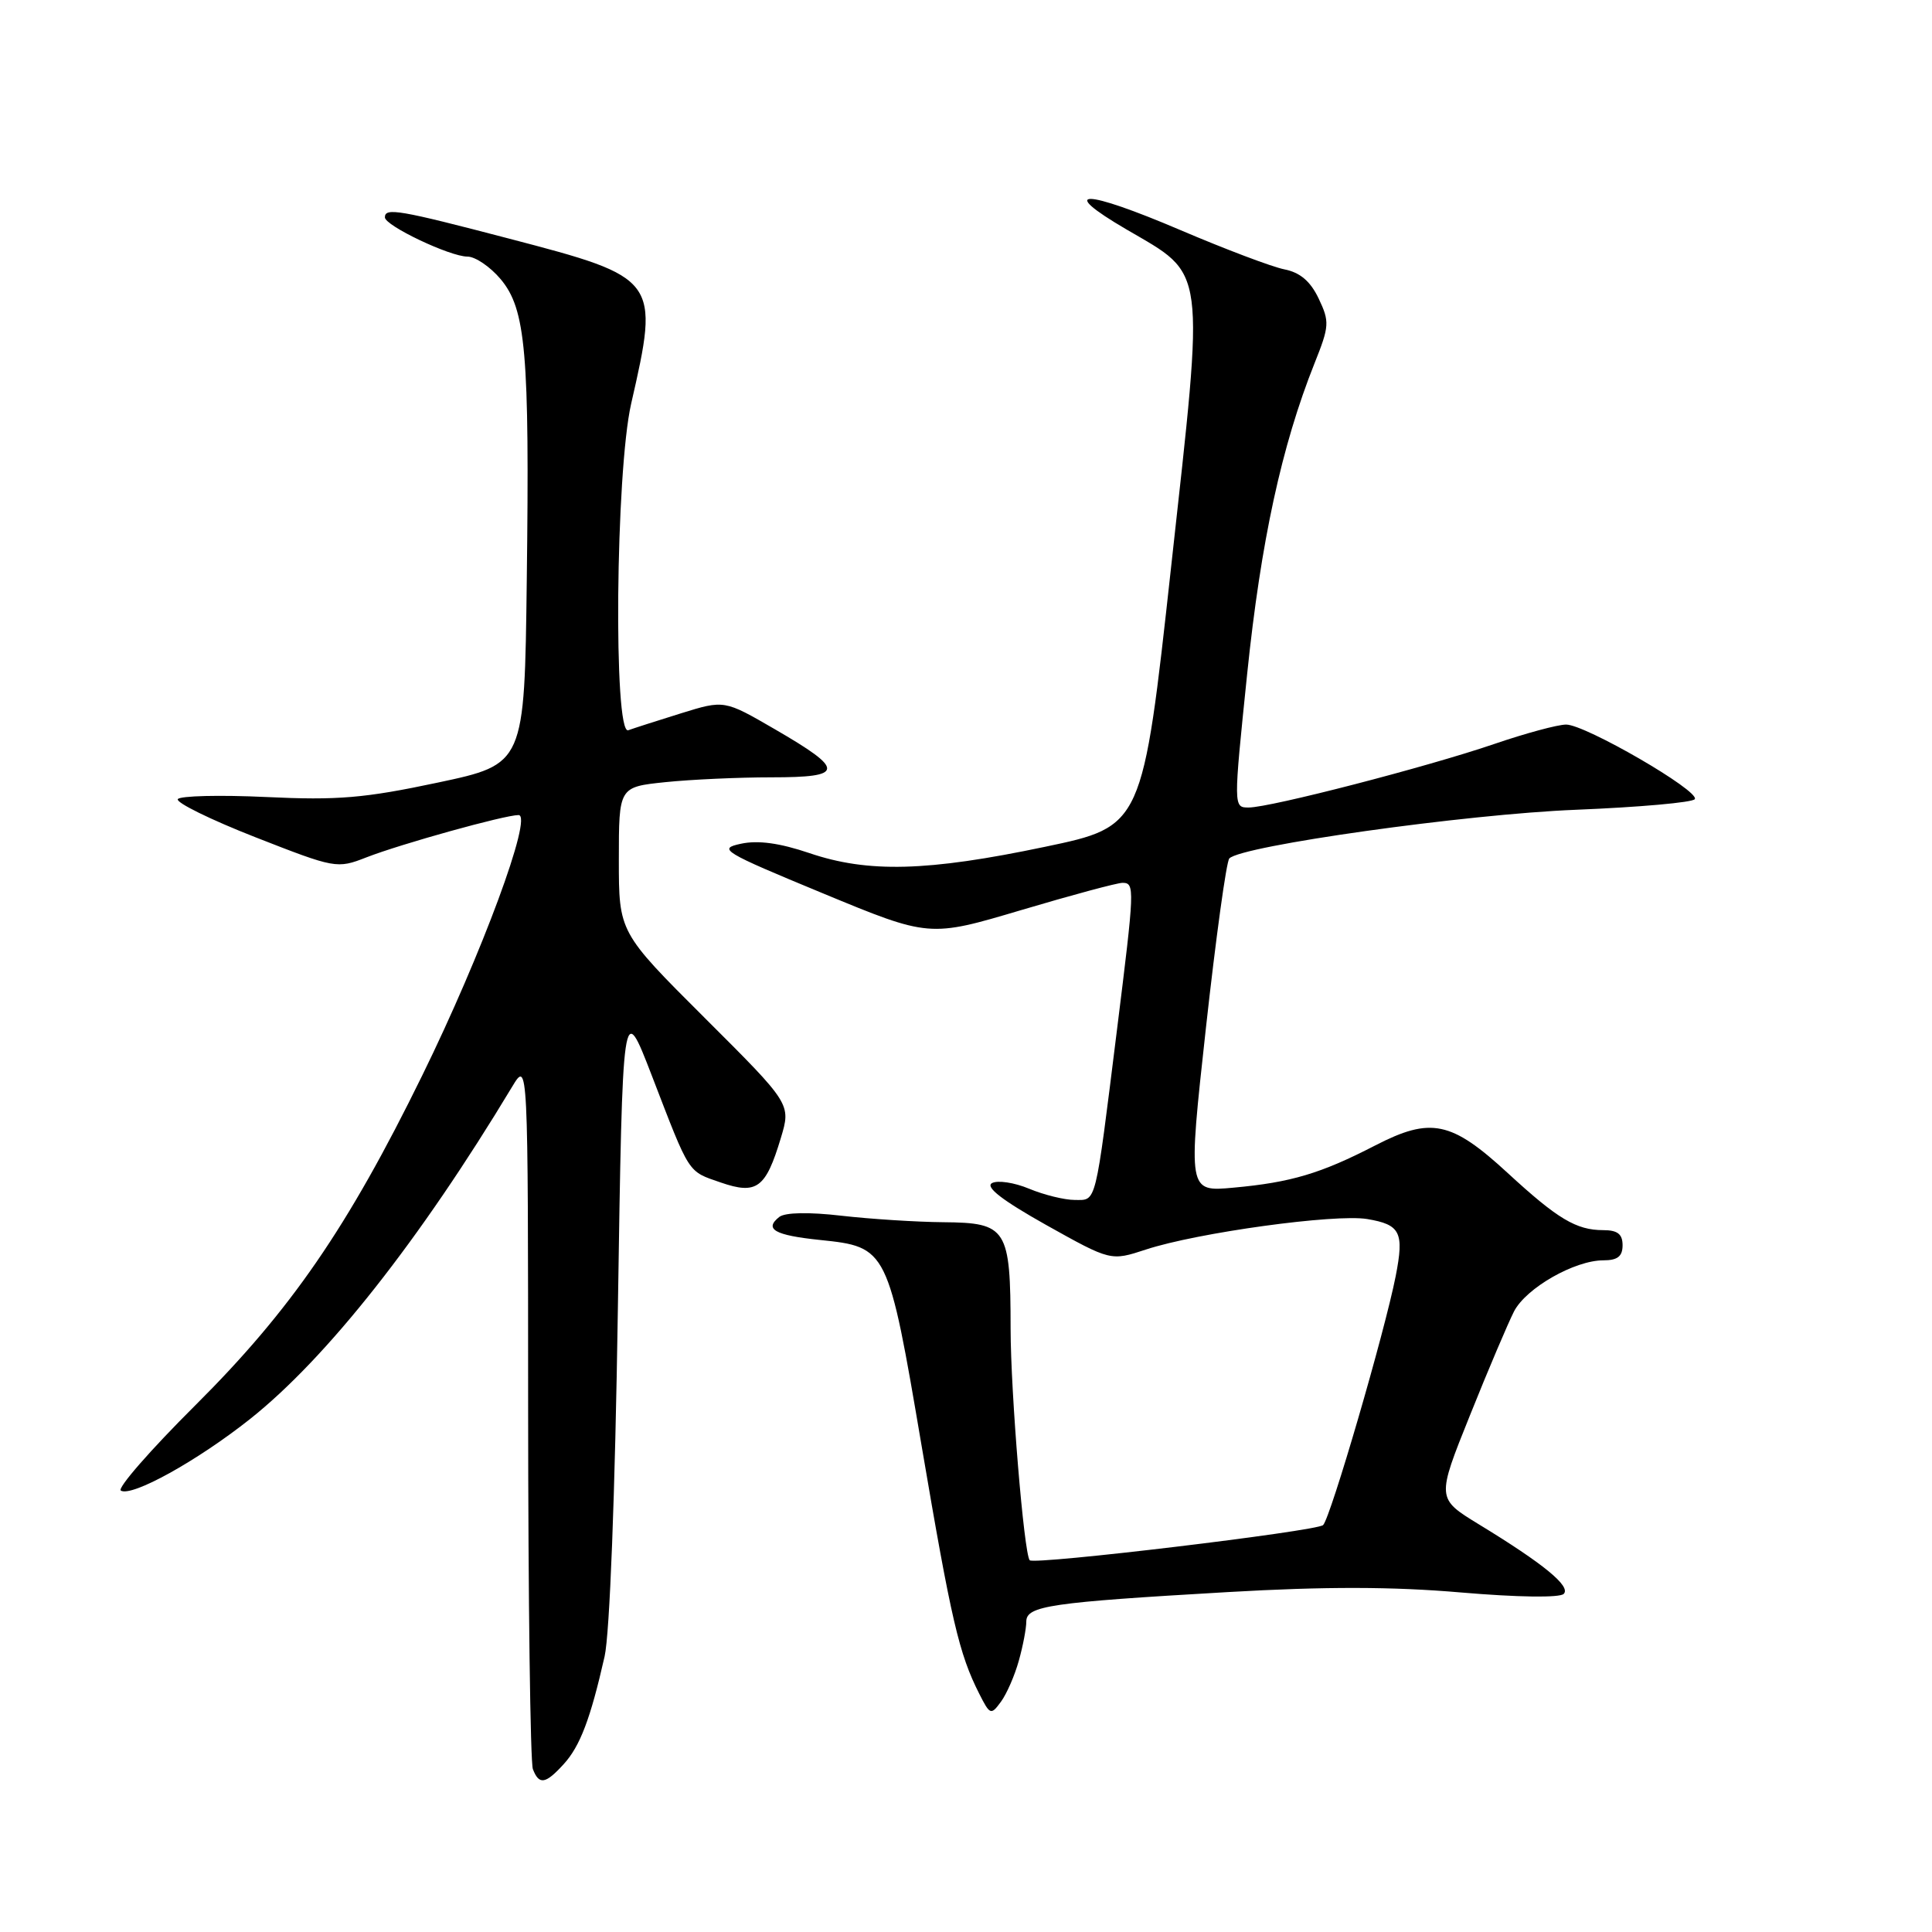 <?xml version="1.0" encoding="UTF-8" standalone="no"?>
<!DOCTYPE svg PUBLIC "-//W3C//DTD SVG 1.1//EN" "http://www.w3.org/Graphics/SVG/1.1/DTD/svg11.dtd" >
<svg xmlns="http://www.w3.org/2000/svg" xmlns:xlink="http://www.w3.org/1999/xlink" version="1.1" viewBox="0 0 256 256">
 <g >
 <path fill="currentColor"
d=" M 74.70 233.75 C 76.86 231.38 78.24 227.75 80.11 219.50 C 80.79 216.51 81.50 198.06 81.87 173.50 C 82.50 132.50 82.50 132.50 86.36 142.50 C 91.48 155.78 91.07 155.15 95.51 156.69 C 100.27 158.33 101.46 157.45 103.46 150.81 C 104.82 146.29 104.82 146.29 93.41 134.91 C 82.00 123.53 82.00 123.53 82.00 113.91 C 82.00 104.28 82.00 104.28 88.15 103.64 C 91.53 103.29 97.86 103.00 102.23 103.00 C 111.95 103.00 112.01 102.04 102.66 96.62 C 95.97 92.74 95.97 92.74 90.23 94.52 C 87.08 95.50 83.94 96.51 83.25 96.76 C 81.26 97.49 81.57 62.54 83.63 53.50 C 87.41 36.98 87.28 36.80 67.50 31.63 C 52.87 27.80 51.00 27.48 51.00 28.80 C 51.00 29.90 59.62 34.00 61.94 34.00 C 62.97 34.00 64.95 35.34 66.33 36.98 C 69.68 40.97 70.18 46.67 69.80 76.88 C 69.50 101.26 69.50 101.26 58.00 103.70 C 48.30 105.76 44.74 106.06 35.29 105.61 C 29.12 105.32 23.84 105.45 23.56 105.89 C 23.29 106.34 27.90 108.61 33.82 110.93 C 44.42 115.08 44.65 115.13 48.54 113.61 C 53.13 111.82 66.87 108.00 68.71 108.00 C 70.65 108.00 63.84 126.42 55.95 142.50 C 46.06 162.68 38.52 173.62 25.87 186.22 C 19.94 192.12 15.51 197.20 16.01 197.51 C 17.45 198.39 26.13 193.58 33.13 188.03 C 43.30 179.95 55.61 164.35 67.86 144.00 C 69.97 140.50 69.97 140.50 69.98 186.67 C 69.99 212.06 70.27 233.55 70.61 234.42 C 71.43 236.55 72.28 236.41 74.70 233.75 Z  M 135.00 220.05 C 135.55 218.10 135.99 215.76 135.99 214.86 C 136.00 212.78 139.18 212.32 162.68 210.96 C 175.65 210.21 184.51 210.23 193.58 211.01 C 201.09 211.65 206.67 211.73 207.20 211.20 C 208.19 210.21 204.57 207.23 195.92 201.96 C 190.35 198.55 190.35 198.55 194.78 187.53 C 197.21 181.46 199.85 175.27 200.62 173.76 C 202.23 170.66 208.64 167.00 212.46 167.00 C 214.33 167.00 215.00 166.48 215.00 165.00 C 215.00 163.52 214.33 163.00 212.43 163.00 C 208.87 163.00 206.39 161.52 199.79 155.44 C 192.30 148.54 189.59 147.98 182.22 151.78 C 175.01 155.50 171.05 156.68 163.45 157.37 C 157.40 157.93 157.40 157.93 159.79 136.21 C 161.11 124.27 162.50 114.16 162.89 113.75 C 164.47 112.07 194.27 107.88 208.79 107.30 C 217.20 106.96 224.30 106.33 224.57 105.89 C 225.24 104.80 210.05 96.00 207.52 96.01 C 206.41 96.01 202.12 97.17 198.00 98.58 C 189.08 101.63 168.35 106.99 165.46 107.00 C 163.43 107.00 163.43 107.00 165.26 89.25 C 167.07 71.77 169.82 59.08 174.17 48.17 C 176.16 43.20 176.19 42.63 174.73 39.56 C 173.64 37.27 172.27 36.10 170.18 35.69 C 168.53 35.36 162.35 33.02 156.44 30.50 C 143.61 25.02 139.97 24.97 149.26 30.40 C 159.90 36.62 159.64 34.64 155.18 75.11 C 151.40 109.50 151.40 109.50 138.45 112.21 C 122.87 115.48 115.02 115.68 107.25 113.04 C 103.32 111.71 100.45 111.31 98.18 111.80 C 95.07 112.46 95.72 112.86 109.01 118.36 C 123.14 124.21 123.14 124.21 135.32 120.59 C 142.02 118.60 148.06 116.97 148.75 116.98 C 150.38 117.00 150.35 117.65 148.00 136.50 C 145.07 160.00 145.32 159.00 142.42 159.00 C 141.05 159.00 138.33 158.33 136.36 157.51 C 134.40 156.69 132.18 156.36 131.44 156.77 C 130.52 157.29 132.84 159.07 138.63 162.32 C 147.18 167.10 147.18 167.10 151.84 165.57 C 158.66 163.33 176.92 160.82 181.17 161.53 C 185.57 162.27 186.07 163.29 184.94 169.08 C 183.49 176.47 176.31 201.09 175.32 202.08 C 174.51 202.89 136.99 207.39 136.44 206.74 C 135.68 205.86 133.92 184.53 133.91 176.08 C 133.90 162.75 133.43 162.02 125.01 161.95 C 121.43 161.92 115.35 161.53 111.50 161.09 C 107.18 160.59 104.03 160.65 103.26 161.25 C 101.21 162.87 102.65 163.68 108.64 164.30 C 117.60 165.23 117.67 165.37 122.13 191.65 C 126.06 214.79 127.08 219.15 129.76 224.44 C 131.18 227.25 131.31 227.29 132.63 225.49 C 133.40 224.44 134.46 222.00 135.00 220.05 Z "/>
</g>
</svg>